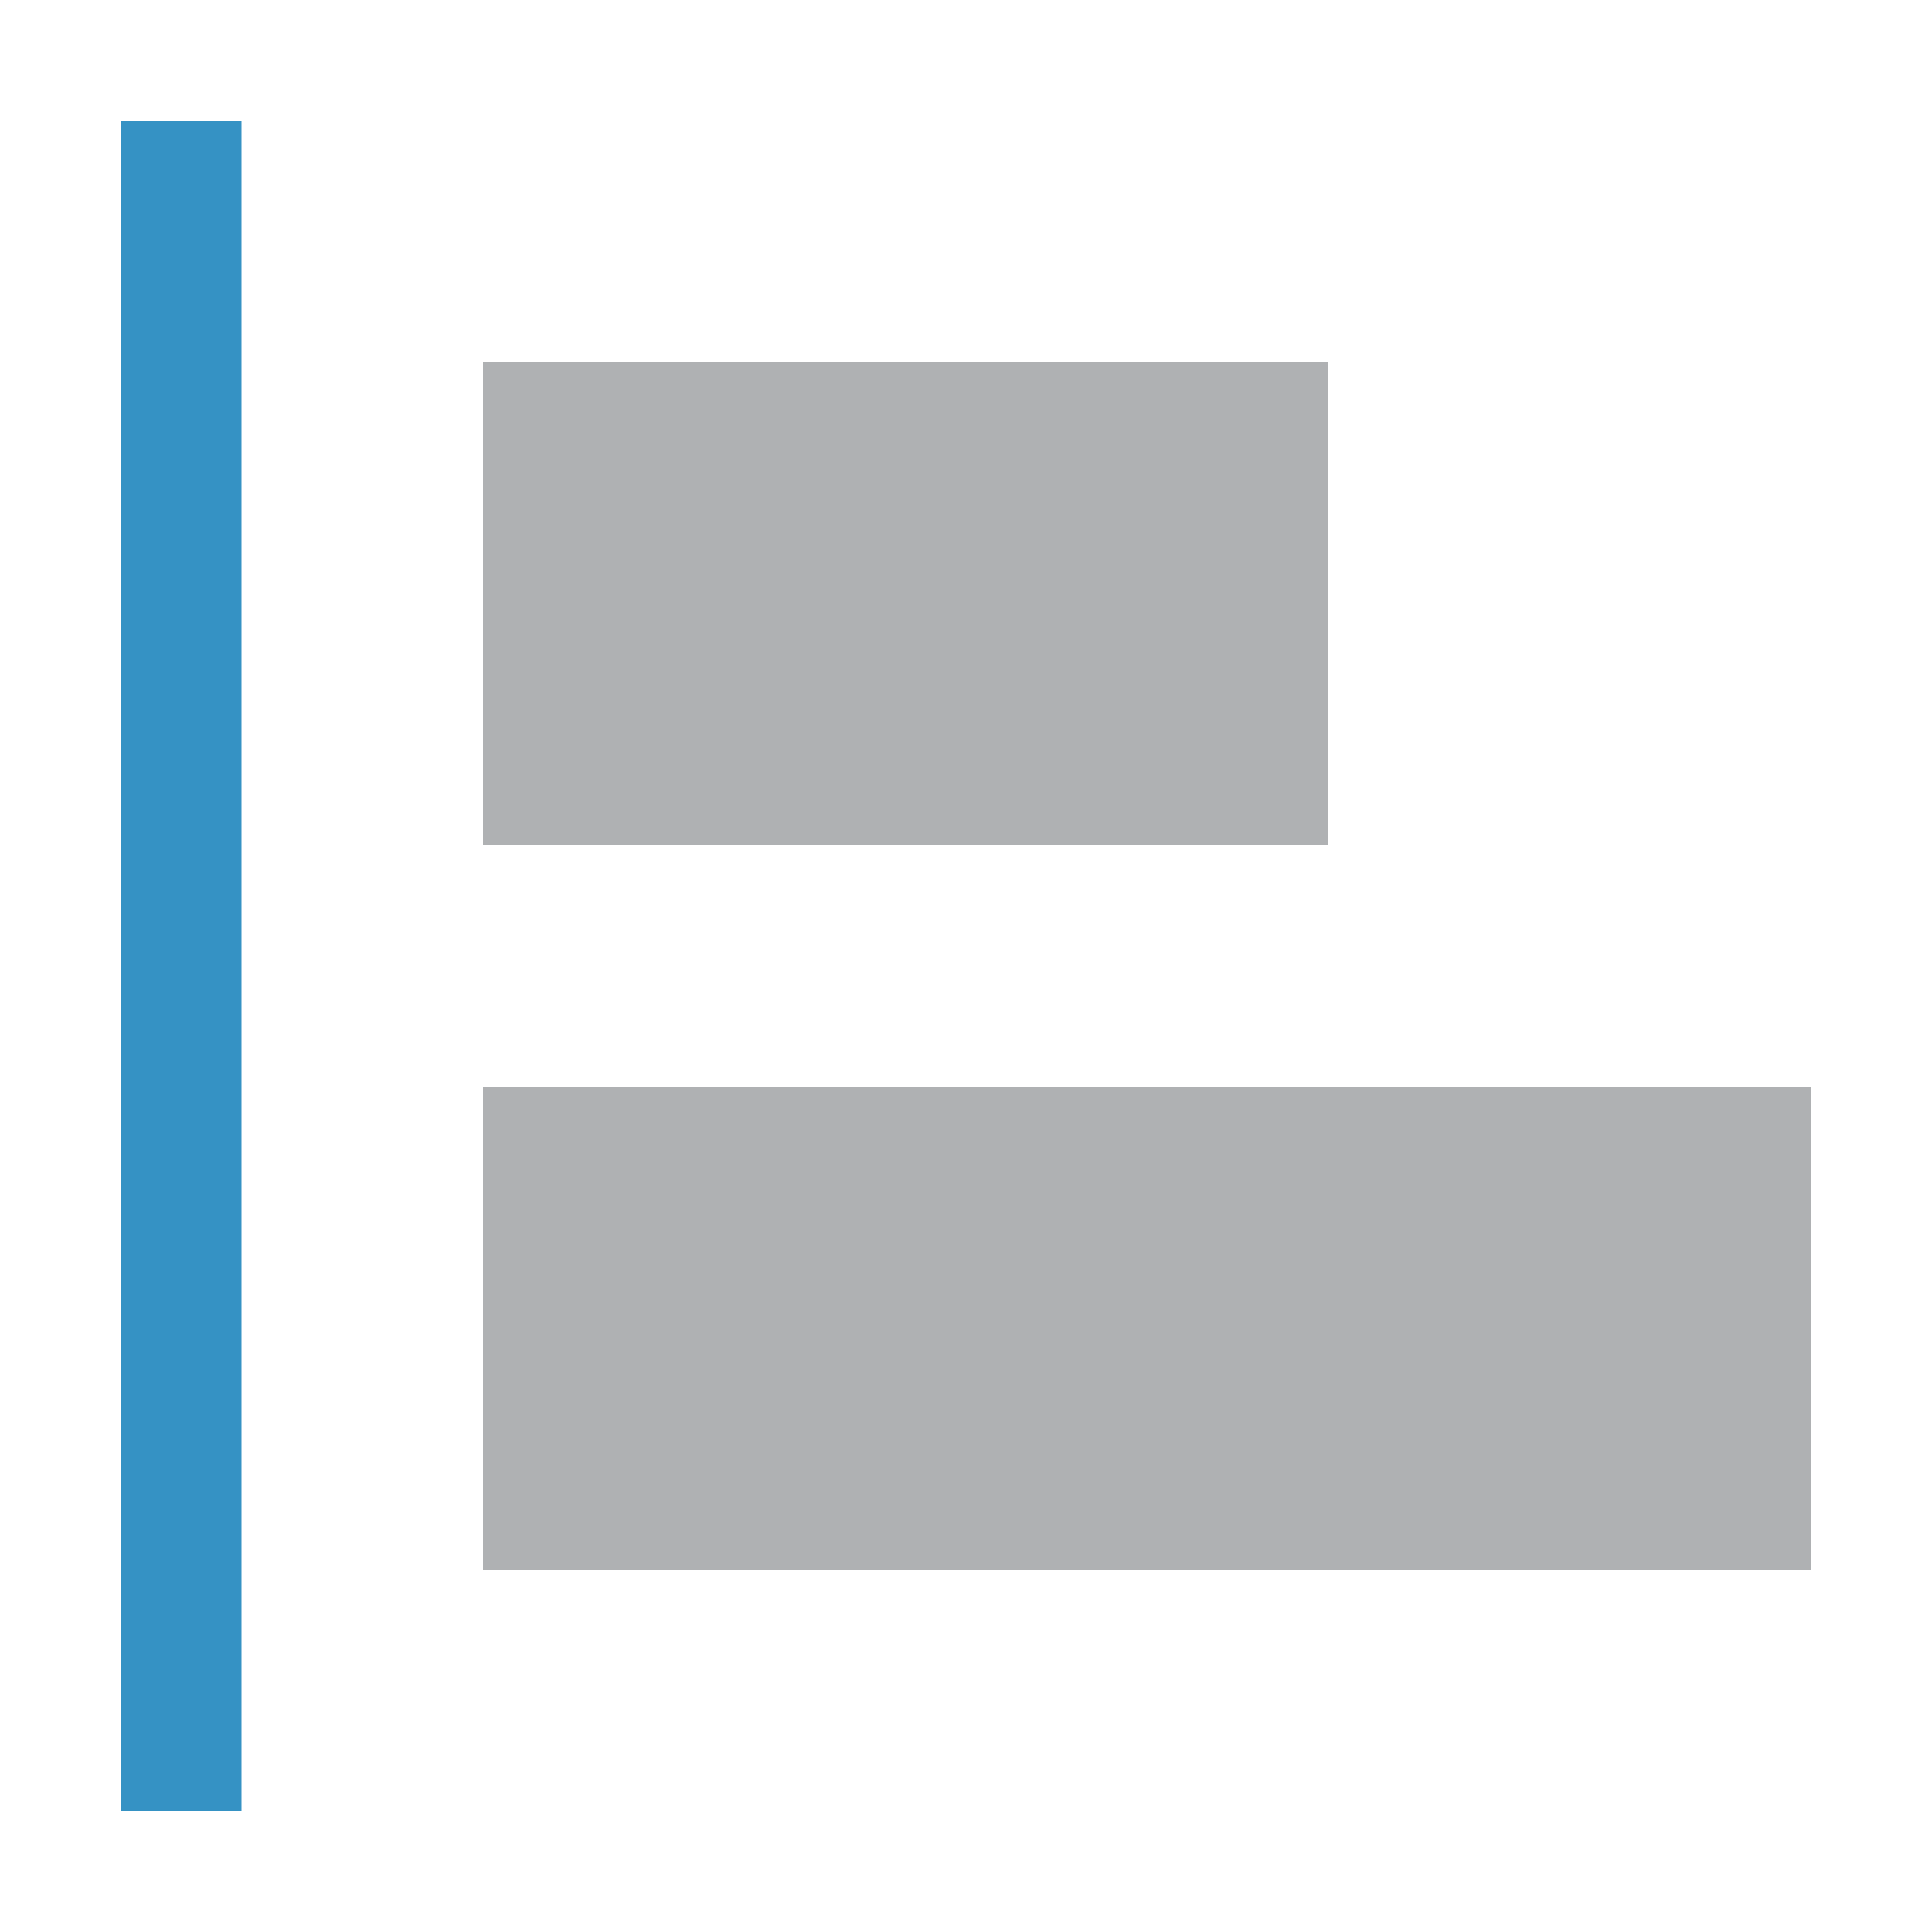 <svg width="16" height="16" viewBox="0 0 16 16" xmlns="http://www.w3.org/2000/svg"><rect width="16" height="16" fill="none"/><g fill="none" fill-rule="evenodd"><path fill="#3592C4" d="M1 15h1V1H1z"/><path fill="#AFB1B3" d="M4 7h7V3H4zM15 13H4V9h11z"/></g></svg>